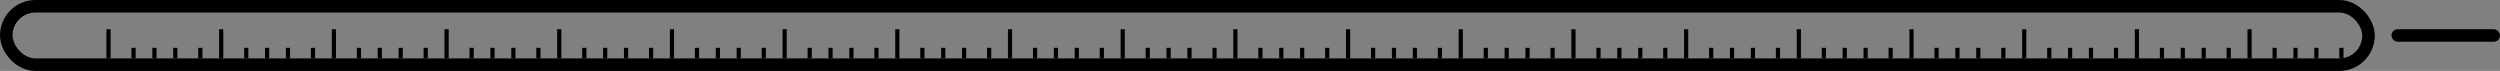 <svg width="599" height="17" viewBox="0 0 599 17" fill="none" xmlns="http://www.w3.org/2000/svg">
<rect x="0" y="0" width="599" height="17" fill="#808080" stroke="none"/>
<rect id='fundo' width="-567" height="17" rx="8.5" fill="white"/>
<rect id='complete' x="-567" width="565" height="17" rx="8.5" fill="#60B9B0"/>
<rect x="1.5" y="1.5" width="566" height="14" rx="7" stroke="black" stroke-width="3"/>
<path d="M539 7L539 14" stroke="black"/>
<path d="M545 11.455V14" stroke="black"/>
<path d="M550 11.455V14" stroke="black"/>
<path d="M555 11.455V14" stroke="black"/>
<path d="M561 11.455V14" stroke="black"/>
<path d="M512 7L512 14" stroke="black"/>
<path d="M518 11.455V14" stroke="black"/>
<path d="M523 11.455V14" stroke="black"/>
<path d="M528 11.455V14" stroke="black"/>
<path d="M534 11.455V14" stroke="black"/>
<path d="M485 7L485 14" stroke="black"/>
<path d="M491 11.455V14" stroke="black"/>
<path d="M496 11.455V14" stroke="black"/>
<path d="M501 11.455V14" stroke="black"/>
<path d="M507 11.455V14" stroke="black"/>
<path d="M458 7L458 14" stroke="black"/>
<path d="M464 11.455V14" stroke="black"/>
<path d="M469 11.455V14" stroke="black"/>
<path d="M474 11.455V14" stroke="black"/>
<path d="M480 11.455V14" stroke="black"/>
<path d="M431 7L431 14" stroke="black"/>
<path d="M437 11.455V14" stroke="black"/>
<path d="M442 11.455V14" stroke="black"/>
<path d="M447 11.455V14" stroke="black"/>
<path d="M453 11.455V14" stroke="black"/>
<path d="M404 7L404 14" stroke="black"/>
<path d="M410 11.455V14" stroke="black"/>
<path d="M415 11.455V14" stroke="black"/>
<path d="M420 11.455V14" stroke="black"/>
<path d="M426 11.455V14" stroke="black"/>
<path d="M377 7L377 14" stroke="black"/>
<path d="M383 11.455V14" stroke="black"/>
<path d="M388 11.455V14" stroke="black"/>
<path d="M393 11.455V14" stroke="black"/>
<path d="M399 11.455V14" stroke="black"/>
<path d="M350 7L350 14" stroke="black"/>
<path d="M356 11.455V14" stroke="black"/>
<path d="M361 11.455V14" stroke="black"/>
<path d="M366 11.455V14" stroke="black"/>
<path d="M372 11.455V14" stroke="black"/>
<path d="M323 7L323 14" stroke="black"/>
<path d="M329 11.455V14" stroke="black"/>
<path d="M334 11.455V14" stroke="black"/>
<path d="M339 11.455V14" stroke="black"/>
<path d="M345 11.455V14" stroke="black"/>
<path d="M296 7L296 14" stroke="black"/>
<path d="M302 11.455V14" stroke="black"/>
<path d="M307 11.455V14" stroke="black"/>
<path d="M312 11.455V14" stroke="black"/>
<path d="M318 11.455V14" stroke="black"/>
<path d="M269 7L269 14" stroke="black"/>
<path d="M275 11.455V14" stroke="black"/>
<path d="M280 11.455V14" stroke="black"/>
<path d="M285 11.455V14" stroke="black"/>
<path d="M291 11.455V14" stroke="black"/>
<path d="M242 7L242 14" stroke="black"/>
<path d="M248 11.455V14" stroke="black"/>
<path d="M253 11.455V14" stroke="black"/>
<path d="M258 11.455V14" stroke="black"/>
<path d="M264 11.455V14" stroke="black"/>
<path d="M215 7L215 14" stroke="black"/>
<path d="M221 11.455V14" stroke="black"/>
<path d="M226 11.455V14" stroke="black"/>
<path d="M231 11.455V14" stroke="black"/>
<path d="M237 11.455V14" stroke="black"/>
<path d="M188 7L188 14" stroke="black"/>
<path d="M194 11.455V14" stroke="black"/>
<path d="M199 11.455V14" stroke="black"/>
<path d="M204 11.455V14" stroke="black"/>
<path d="M210 11.455V14" stroke="black"/>
<path d="M161 7L161 14" stroke="black"/>
<path d="M167 11.455V14" stroke="black"/>
<path d="M172 11.455V14" stroke="black"/>
<path d="M177 11.455V14" stroke="black"/>
<path d="M183 11.455V14" stroke="black"/>
<path d="M134 7L134 14" stroke="black"/>
<path d="M140 11.455V14" stroke="black"/>
<path d="M145 11.455V14" stroke="black"/>
<path d="M150 11.455V14" stroke="black"/>
<path d="M156 11.455V14" stroke="black"/>
<path d="M107 7L107 14" stroke="black"/>
<path d="M113 11.455V14" stroke="black"/>
<path d="M118 11.455V14" stroke="black"/>
<path d="M123 11.455V14" stroke="black"/>
<path d="M129 11.455V14" stroke="black"/>
<path d="M80 7L80 14" stroke="black"/>
<path d="M86 11.455V14" stroke="black"/>
<path d="M91 11.455V14" stroke="black"/>
<path d="M96 11.455V14" stroke="black"/>
<path d="M102 11.455V14" stroke="black"/>
<path d="M53 7L53 14" stroke="black"/>
<path d="M59 11.455V14" stroke="black"/>
<path d="M64 11.455V14" stroke="black"/>
<path d="M69 11.455V14" stroke="black"/>
<path d="M75 11.455V14" stroke="black"/>
<path d="M26 7L26 14" stroke="black"/>
<path d="M32 11.455V14" stroke="black"/>
<path d="M37 11.455V14" stroke="black"/>
<path d="M42 11.455V14" stroke="black"/>
<path d="M48 11.455V14" stroke="black"/>
<mask id="path-104-inside-1" fill="white">
<rect x="566" y="4" width="9" height="9" rx="2"/>
</mask>
<rect x="566" y="4" width="9" height="9" rx="2" fill="#D6E239" stroke="black" stroke-width="6" mask="url(#path-104-inside-1)"/>
<rect x="573" y="7" width="26" height="3" rx="1.5" fill="black"/>
</svg>
